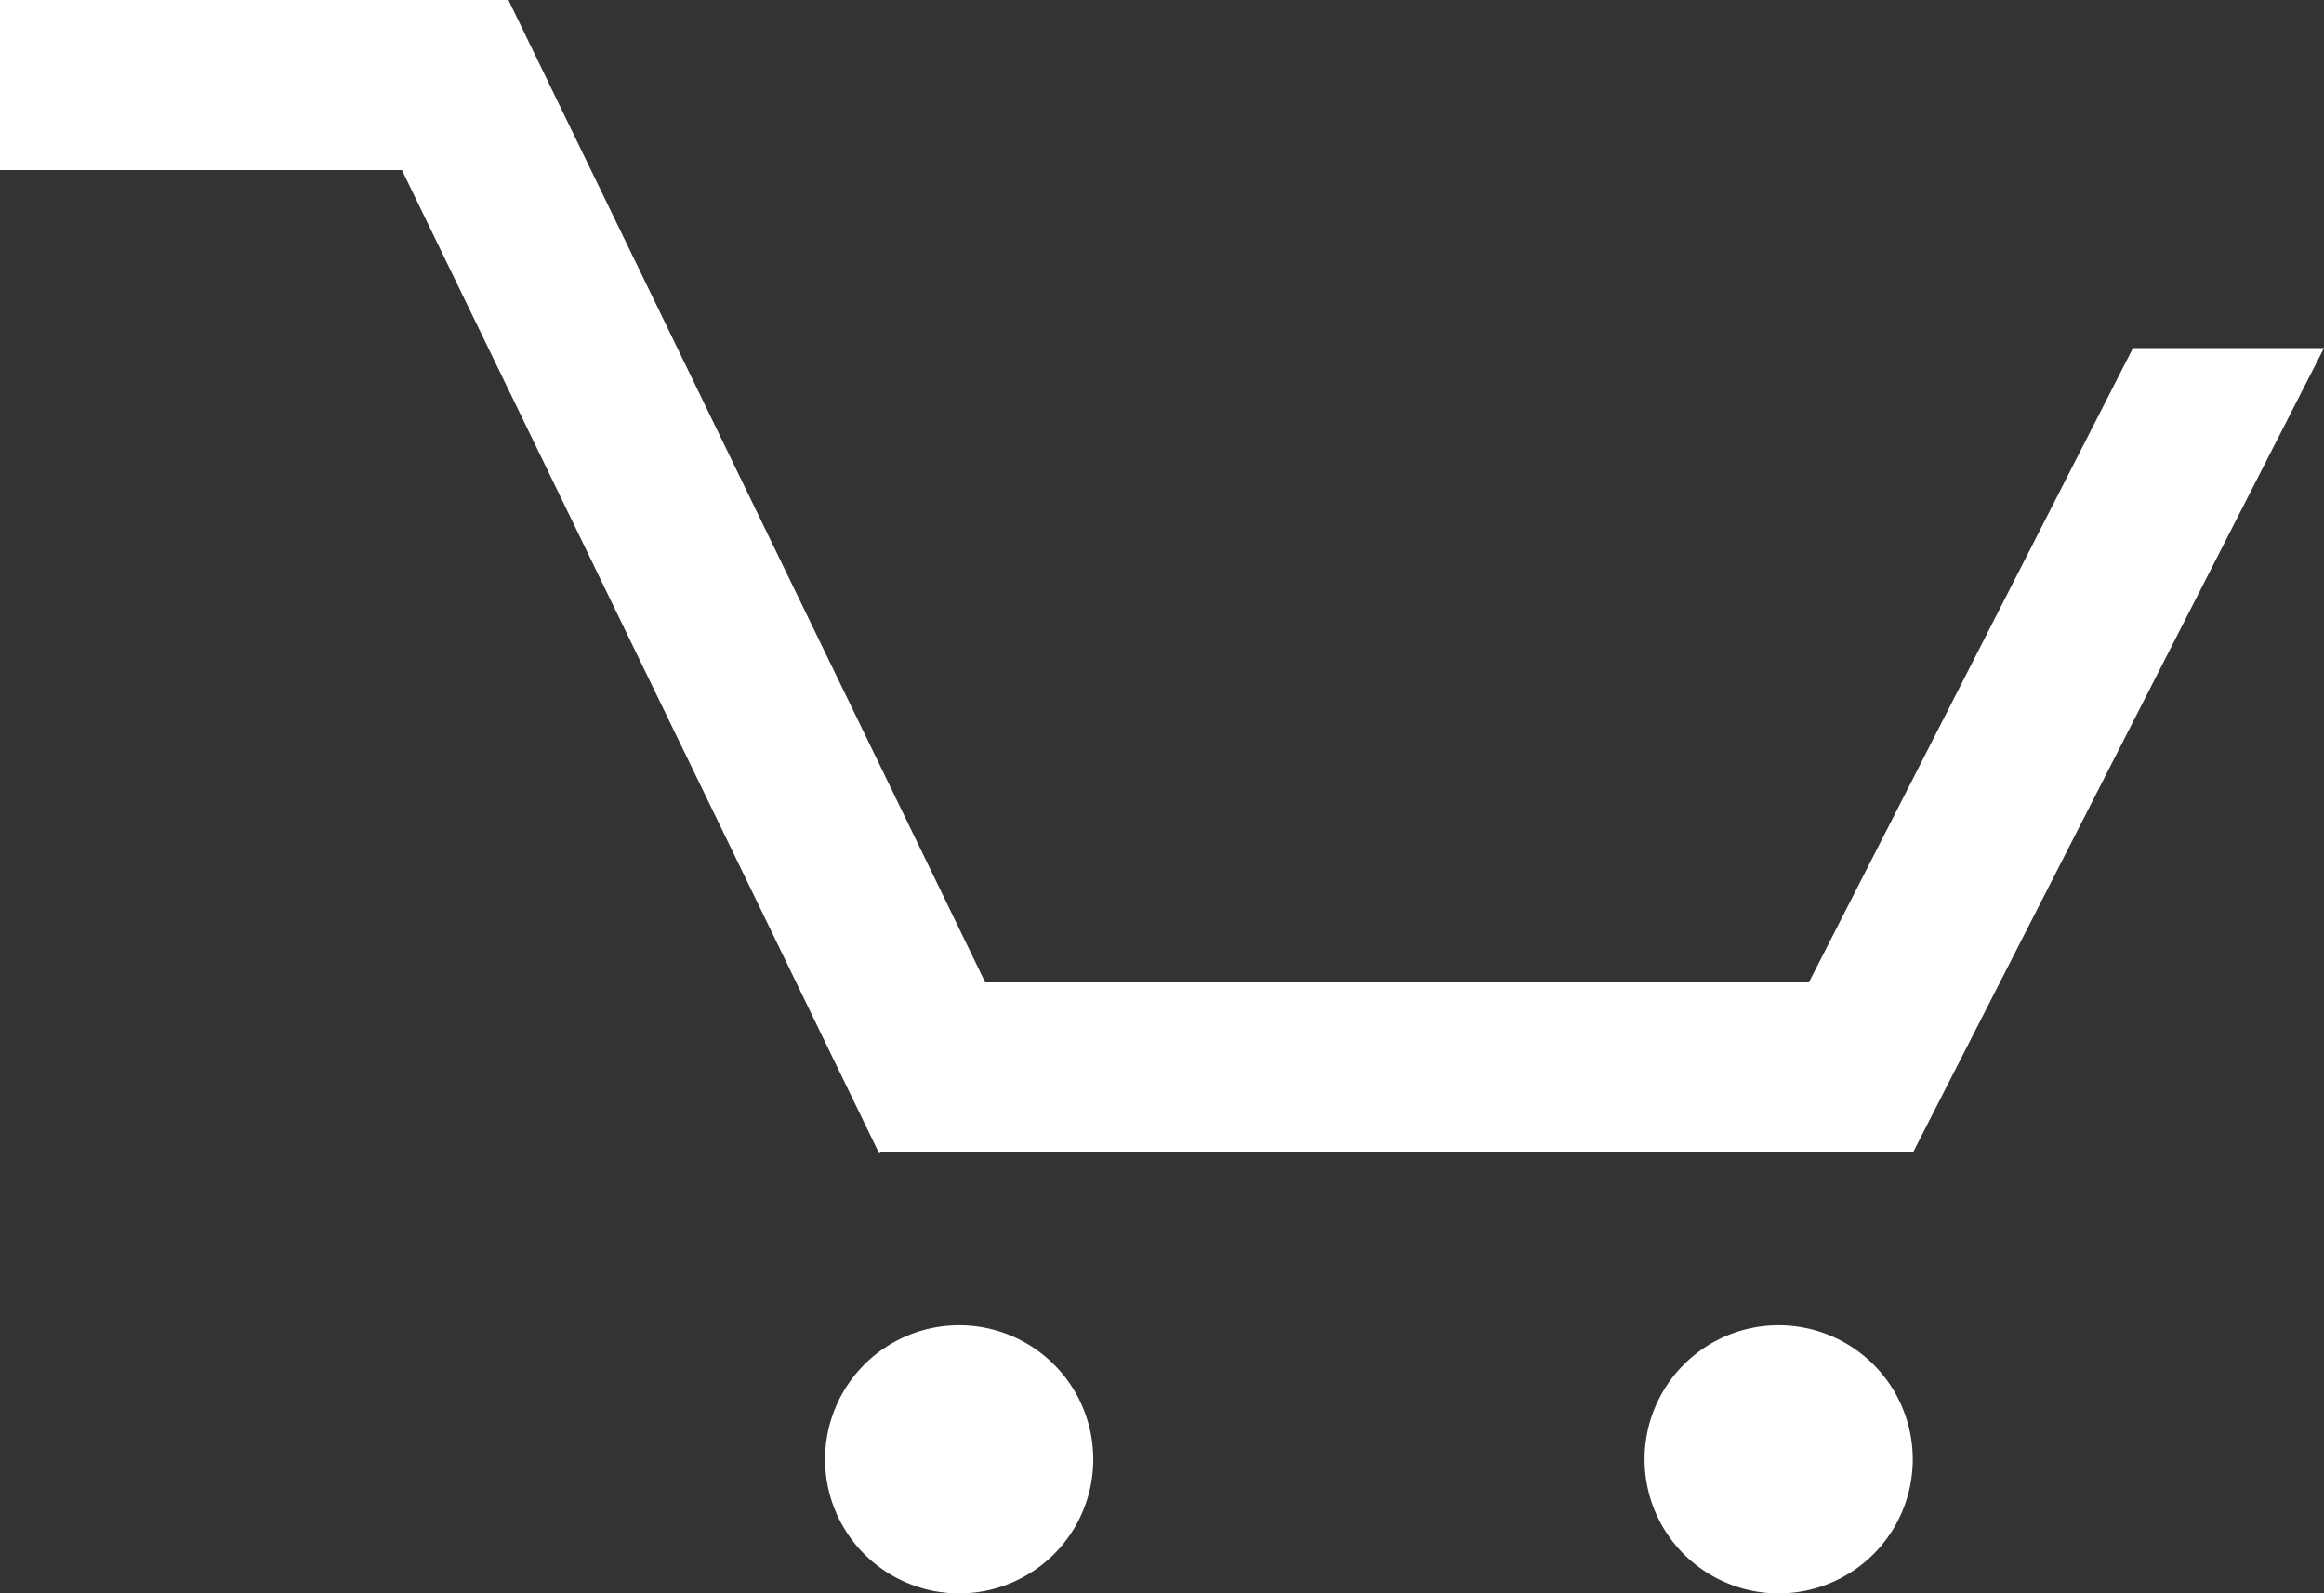 <?xml version="1.0" encoding="UTF-8" standalone="no"?>
<!-- Created with Inkscape (http://www.inkscape.org/) -->

<svg
   width="150.282mm"
   height="103.059mm"
   viewBox="0 0 150.282 103.059"
   version="1.1"
   id="svg5"
   xml:space="preserve"
   xmlns:inkscape="http://www.inkscape.org/namespaces/inkscape"
   xmlns:sodipodi="http://sodipodi.sourceforge.net/DTD/sodipodi-0.dtd"
   xmlns="http://www.w3.org/2000/svg"
   xmlns:svg="http://www.w3.org/2000/svg"><rect x="0" y="0" width="150.282" height="103.059" fill="#333333" stroke="none"/><sodipodi:namedview
     id="namedview7"
     pagecolor="#ffffff"
     bordercolor="#000000"
     borderopacity="0.25"
     inkscape:showpageshadow="2"
     inkscape:pageopacity="0.0"
     inkscape:pagecheckerboard="0"
     inkscape:deskcolor="#d1d1d1"
     inkscape:document-units="mm"
     showgrid="false"
     inkscape:zoom="1.3808221"
     inkscape:cx="380.20828"
     inkscape:cy="707.1874"
     inkscape:window-width="1920"
     inkscape:window-height="1003"
     inkscape:window-x="0"
     inkscape:window-y="0"
     inkscape:window-maximized="1"
     inkscape:current-layer="layer1" /><defs
     id="defs2" /><g
     inkscape:label="Layer 1"
     inkscape:groupmode="layer"
     id="layer1"
     transform="translate(-24.124,-96.808)"><path
       id="rect4308"
       style="fill:#ffffff;stroke-width:0.265"
       d="M 24.124,96.808 V 107.808 H 50.113 l 30.866,63.605 0.085,-0.065 H 147.813 v -0.003 l 0.012,0.006 26.581,-52.03 h -12.352 l -20.959,41.027 H 87.836 l -30.828,-63.526 -0.013,0.007 v -0.02 z m 62.025,85.717 a 8.671,8.671 0 0 0 -8.671,8.671 8.671,8.671 0 0 0 8.671,8.671 8.671,8.671 0 0 0 8.671,-8.671 8.671,8.671 0 0 0 -8.671,-8.671 z m 52.992,0 a 8.671,8.671 0 0 0 -8.671,8.671 8.671,8.671 0 0 0 8.671,8.671 8.671,8.671 0 0 0 8.671,-8.671 8.671,8.671 0 0 0 -8.671,-8.671 z" /></g></svg>
